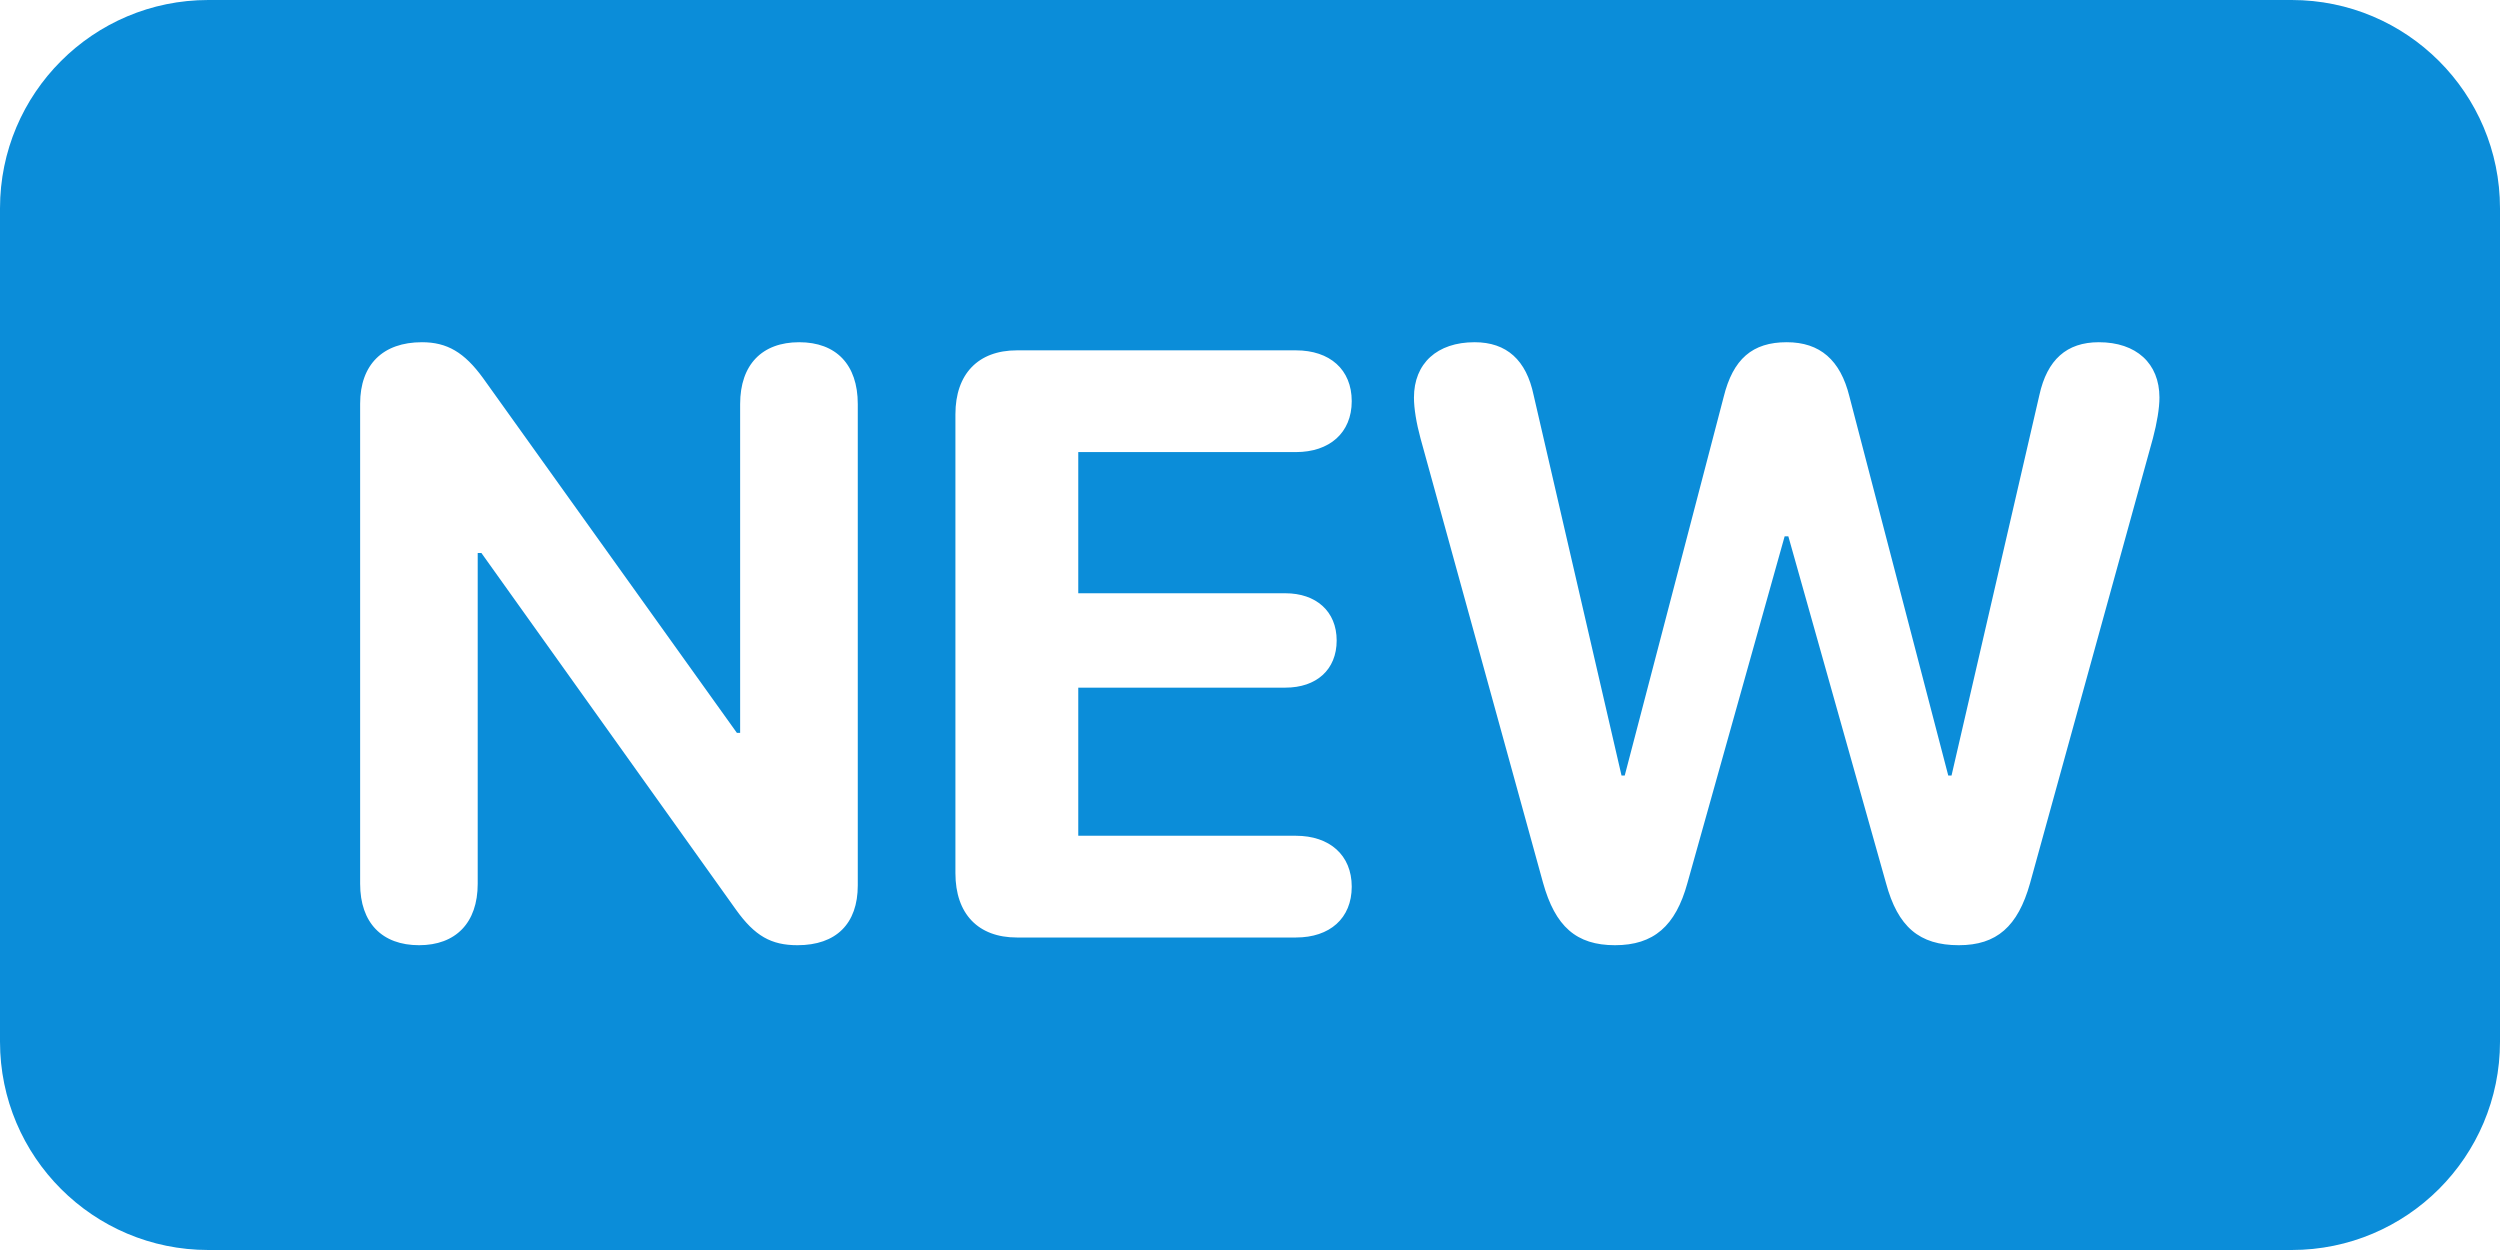 <?xml version="1.0" encoding="UTF-8" standalone="no"?>
<svg
   xmlns:dc="http://purl.org/dc/elements/1.1/"
   xmlns:cc="http://creativecommons.org/ns#"
   xmlns:rdf="http://www.w3.org/1999/02/22-rdf-syntax-ns#"
   xmlns:svg="http://www.w3.org/2000/svg"
   xmlns="http://www.w3.org/2000/svg"
   xmlns:sodipodi="http://sodipodi.sourceforge.net/DTD/sodipodi-0.dtd"
   xmlns:inkscape="http://www.inkscape.org/namespaces/inkscape"
   width="36px"
   height="18px"
   viewBox="0 0 36 18"
   version="1.1"
   id="svg9"
   sodipodi:docname="new-popup.svg"
   inkscape:version="0.92.4 (5da689c313, 2019-01-14)">
  <defs
     id="defs13" />
  <sodipodi:namedview
     pagecolor="#ffffff"
     bordercolor="#666666"
     borderopacity="1"
     objecttolerance="10"
     gridtolerance="10"
     guidetolerance="10"
     inkscape:pageopacity="0"
     inkscape:pageshadow="2"
     inkscape:window-width="1920"
     inkscape:window-height="1017"
     id="namedview11"
     showgrid="false"
     inkscape:zoom="7.8888889"
     inkscape:cx="-6.6549296"
     inkscape:cy="9"
     inkscape:window-x="1912"
     inkscape:window-y="-8"
     inkscape:window-maximized="1"
     inkscape:current-layer="Navbar-Copy" />
  <!-- Generator: Sketch 63.1 (92452) - https://sketch.com -->
  <title
     id="title2">Combined Shape Copy 2</title>
  <desc
     id="desc4">Created with Sketch.</desc>
  <g
     id="Reverso"
     stroke="none"
     stroke-width="1"
     fill="none"
     fill-rule="evenodd">
    <g
       id="Navbar-Copy"
       transform="translate(-2405, -347)"
       fill="#FA6400"
       style="fill:#30465e;fill-opacity:1">
      <path
         d="M2438,347 C2439.657,347 2441,348.343 2441,350 L2441,362 C2441,363.657 2439.657,365 2438,365 L2408,365 C2406.343,365 2405,363.657 2405,362 L2405,350 C2405,348.343 2406.343,347 2408,347 L2438,347 Z M2416.508,351.928 C2415.975,351.928 2415.658,352.25 2415.658,352.818 L2415.658,357.553 L2415.611,357.553 L2411.955,352.443 C2411.686,352.074 2411.439,351.928 2411.076,351.928 C2410.514,351.928 2410.186,352.25 2410.186,352.812 L2410.186,359.727 C2410.186,360.289 2410.502,360.611 2411.035,360.611 C2411.562,360.611 2411.879,360.289 2411.879,359.727 L2411.879,354.963 L2411.932,354.963 L2415.6,360.102 C2415.869,360.477 2416.104,360.611 2416.484,360.611 C2417.041,360.611 2417.352,360.301 2417.352,359.75 L2417.352,352.818 C2417.352,352.25 2417.041,351.928 2416.508,351.928 Z M2435.223,351.928 C2434.76,351.928 2434.479,352.18 2434.367,352.689 L2433.102,358.168 L2433.055,358.168 L2431.631,352.707 C2431.502,352.186 2431.209,351.928 2430.729,351.928 C2430.236,351.928 2429.955,352.168 2429.82,352.719 L2428.396,358.168 L2428.35,358.168 L2427.084,352.689 C2426.979,352.186 2426.697,351.928 2426.234,351.928 C2425.695,351.928 2425.361,352.232 2425.361,352.725 C2425.361,352.883 2425.396,353.094 2425.455,353.311 L2427.219,359.709 C2427.395,360.342 2427.699,360.611 2428.256,360.611 C2428.812,360.611 2429.129,360.336 2429.299,359.715 L2430.699,354.723 L2430.752,354.723 L2432.158,359.715 C2432.328,360.348 2432.639,360.611 2433.207,360.611 C2433.752,360.611 2434.057,360.342 2434.232,359.721 L2436.002,353.311 C2436.061,353.088 2436.096,352.877 2436.096,352.725 C2436.096,352.232 2435.762,351.928 2435.223,351.928 Z M2423.662,352.045 L2419.643,352.045 C2419.086,352.045 2418.758,352.385 2418.758,352.965 L2418.758,359.574 C2418.758,360.16 2419.086,360.5 2419.643,360.5 L2423.662,360.5 C2424.148,360.5 2424.465,360.225 2424.465,359.768 C2424.465,359.311 2424.143,359.035 2423.662,359.035 L2420.527,359.035 L2420.527,356.902 L2423.51,356.902 C2423.955,356.902 2424.248,356.645 2424.248,356.223 C2424.248,355.801 2423.949,355.543 2423.51,355.543 L2420.527,355.543 L2420.527,353.51 L2423.662,353.51 C2424.143,353.51 2424.465,353.234 2424.465,352.777 C2424.465,352.32 2424.148,352.045 2423.662,352.045 Z"
         id="Combined-Shape-Copy-2"
         style="fill:#0b8dd9;fill-opacity:1" />
    </g>
  </g>
</svg>
